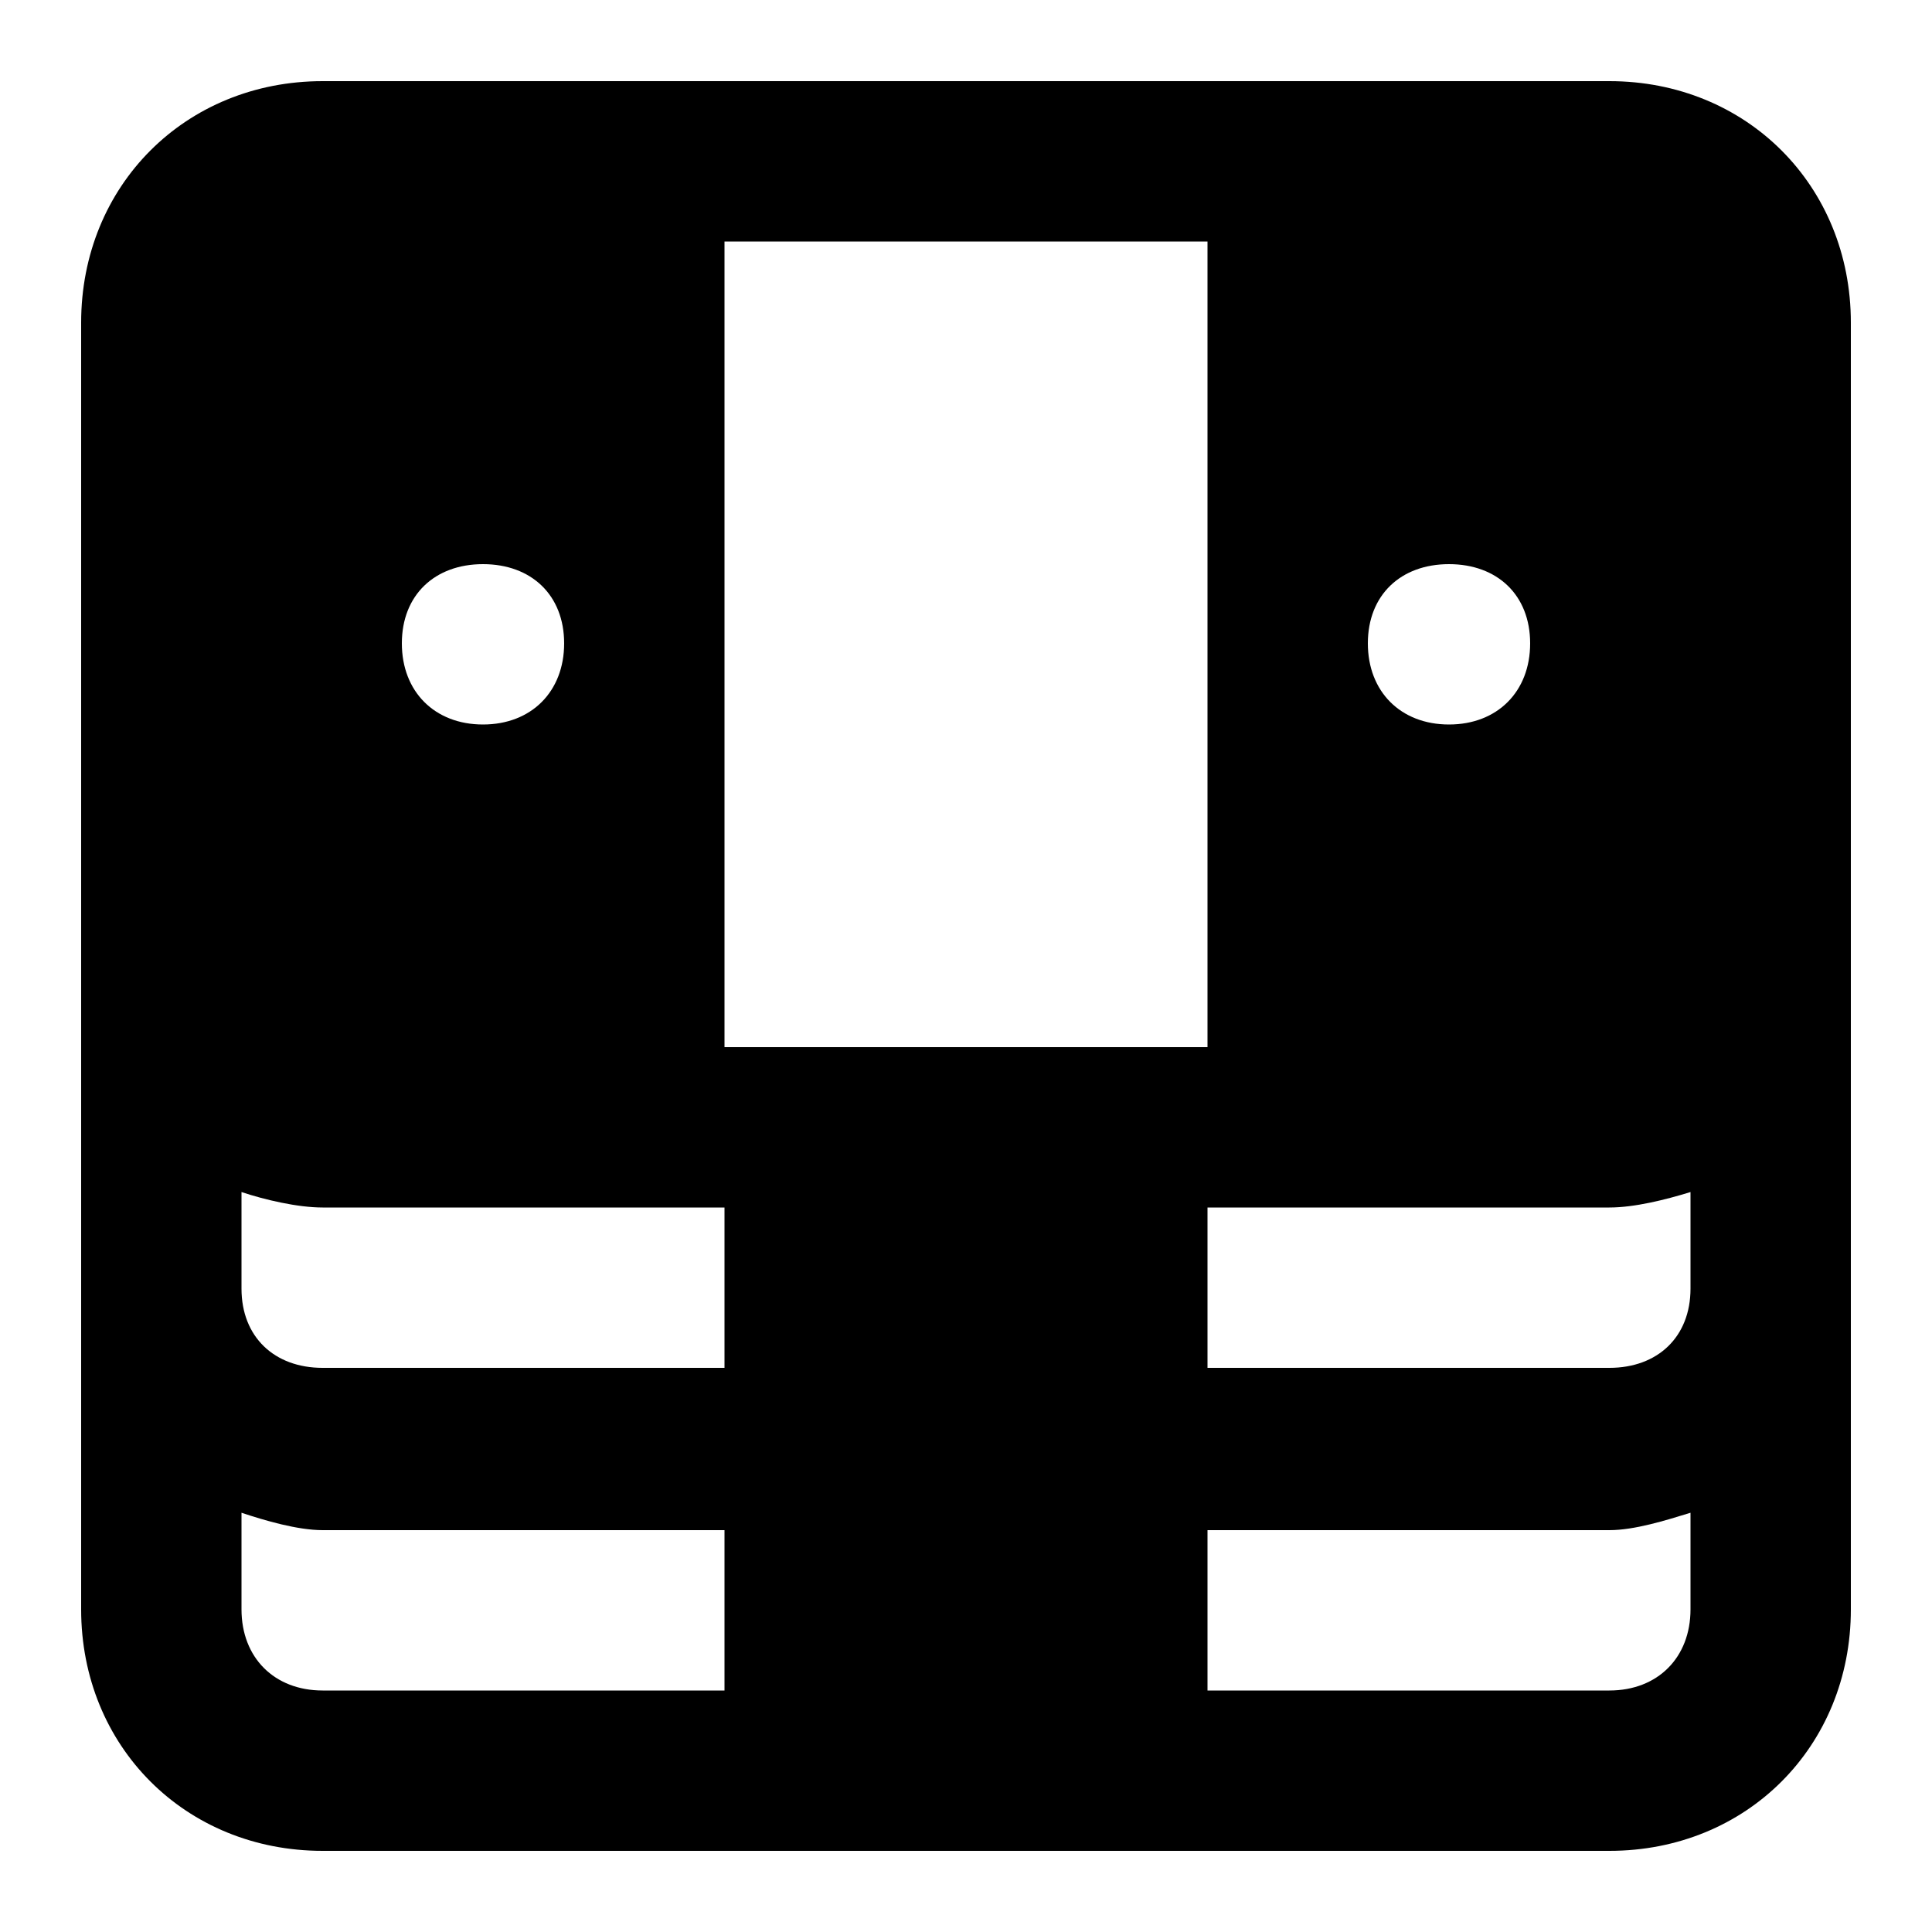 <svg xmlns="http://www.w3.org/2000/svg" width="24" height="24" viewBox="0 0 24 24">
    <path d="M19.992 1.008h-15.984c-1.704 0-3 1.296-3 3v15.984c0 1.704 1.296 3 3 3h15.984c1.704 0 3-1.296 3-3v-15.984c0-1.704-1.296-3-3-3zM18 7.008c0.6 0 1.008 0.384 1.008 0.984s-0.408 1.008-1.008 1.008-1.008-0.408-1.008-1.008 0.408-0.984 1.008-0.984zM6 7.008c0.6 0 1.008 0.384 1.008 0.984s-0.408 1.008-1.008 1.008-1.008-0.408-1.008-1.008 0.408-0.984 1.008-0.984zM9 21h-4.992c-0.6 0-1.008-0.408-1.008-1.008v-1.2c0.288 0.096 0.696 0.216 1.008 0.216h4.992v1.992zM9 16.992h-4.992c-0.6 0-1.008-0.384-1.008-0.984v-1.2c0.288 0.096 0.696 0.192 1.008 0.192h4.992v1.992zM9 3h6v10.008h-6v-10.008zM21 19.992c0 0.6-0.408 1.008-1.008 1.008h-4.992v-1.992h4.992c0.312 0 0.696-0.12 1.008-0.216v1.2zM21 16.008c0 0.6-0.408 0.984-1.008 0.984h-4.992v-1.992h4.992c0.312 0 0.696-0.096 1.008-0.192v1.2z"></path>
</svg>
